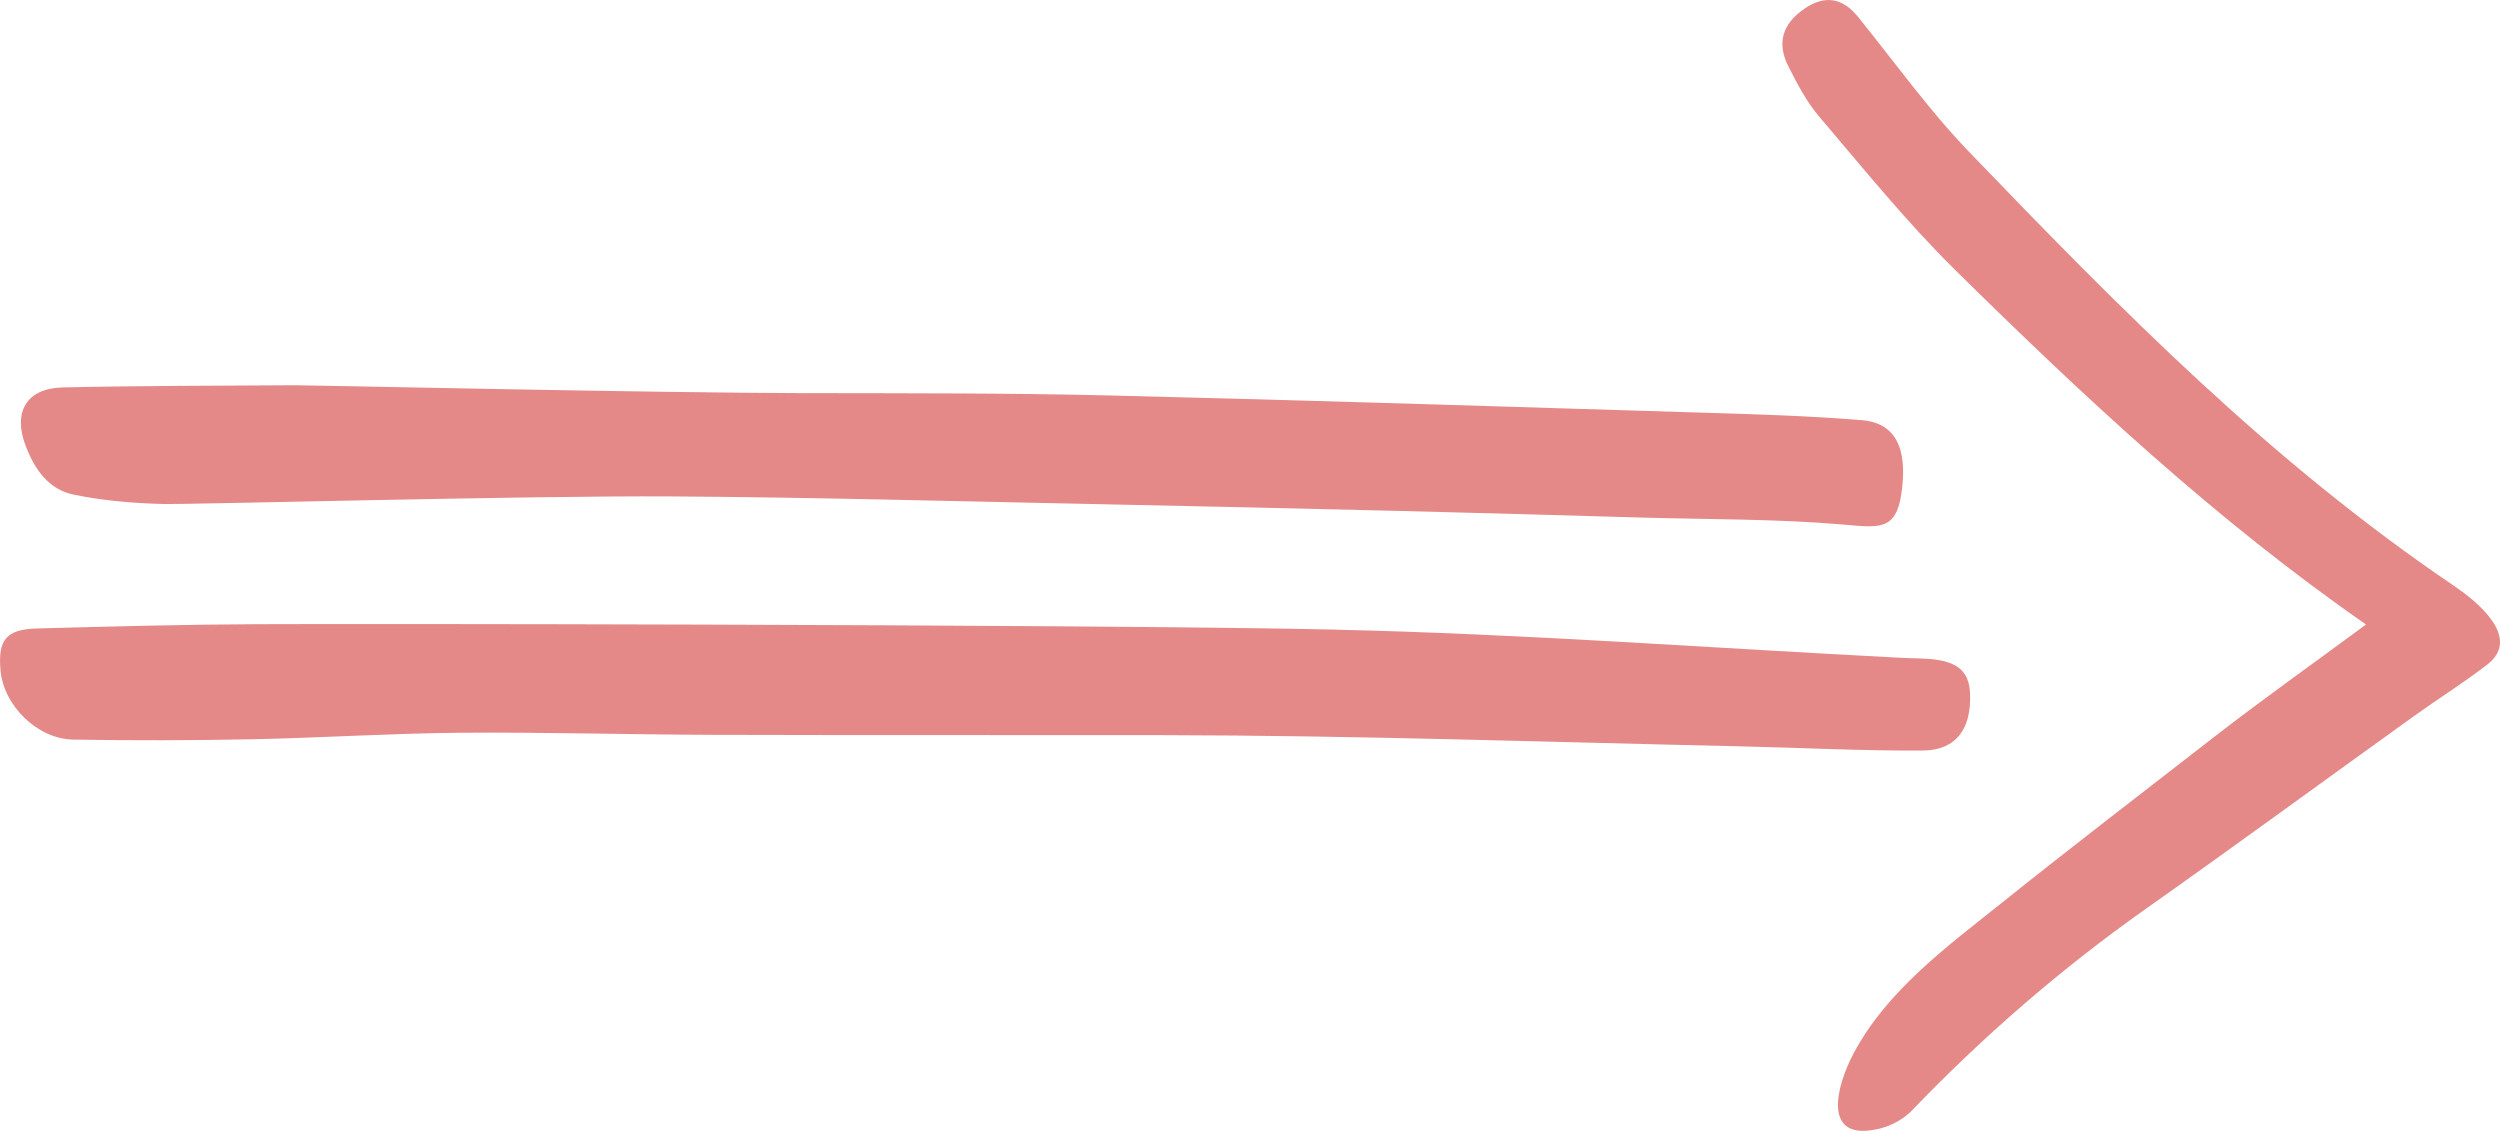 <svg xmlns="http://www.w3.org/2000/svg" width="1080" height="488.52" viewBox="0 0 1080 488.52"><g id="a"/><g id="b"><g id="c"><g id="d"><path d="M577.03 272.01c81.1 1.87 162.11 7.92 243.16 12.11 3.46.18 6.92.26 10.38.38 14.27.51 20.02 4.72 20.49 15 .7 15.25-6.01 24.64-20.33 24.73-26.46.17-52.93-1.23-79.4-1.82-82.94-1.85-165.75-4.7-248.73-4.82-64.93-.09-129.87.05-194.8-.14-36.34-.11-72.69-1.2-109.02-.9-29.96.25-59.9 2.2-89.87 2.81-25.75.52-51.51.57-77.26.15-15.57-.25-30.1-14.73-31.43-29.95-1.16-13.22 2.46-17.71 15.89-18.07 31.53-.84 63.08-1.7 94.62-1.84 28.32-.12 105.86-.09 191.24.17 106.04.32 224.17 1 275.08 2.17z" fill="#e58888"/><path d="M348.98 169.83c43.48.09 86.97-.04 130.43 1.01 84.95 2.05 169.88 4.78 254.82 7.39 23.38.72 46.8 1.36 70.1 3.29 17.9 1.48 19.16 17.46 17.05 31.82-2.39 16.19-10.04 14.55-25.28 13.25-29.06-2.48-58.36-2.18-87.55-3.02-34.15-.98-68.31-1.98-102.46-2.81-44.42-1.09-88.84-2.1-133.26-3-61.09-1.23-122.19-2.94-183.29-3.31-61.56-.37-207.69 3.55-219.16 3.27-12.87-.32-25.89-1.46-38.48-4.02-10.9-2.22-16.95-10.91-20.86-21.21-5.5-14.46.36-24.76 16.05-25.12 33.43-.76 66.89-.7 100.33-.95 5.38-.04 153.09 3.28 221.56 3.43z" fill="#e58888"/><path d="M1022.13 269.79c-64.83-45.06-121.39-97.85-177.52-153.19-21-20.7-39.63-43.83-58.8-66.32-5.4-6.34-9.38-14.05-13.2-21.54-5.16-10.13-2.63-18.46 6.9-24.98 8.72-5.96 16.4-4.84 23.16 3.53 15.83 19.58 30.58 40.23 47.98 58.32 66.08 68.71 130.45 133.99 209.57 187.54 9.09 6.15 29.53 22.13 14.32 33.9-10.17 7.87-21.13 14.71-31.6 22.22-38.65 27.75-77.04 55.88-115.91 83.32-36.55 25.81-70.14 54.91-101.11 87.17-3.53 3.67-8.83 6.54-13.8 7.76-25.5 6.29-18.83-18.36-11.46-32.3 14.52-27.44 40.69-46.45 64.49-65.5 30.03-24.04 60.57-47.43 90.95-71.04 21.17-16.45 43.08-31.95 66.03-48.9z" fill="#e58888"/></g></g></g></svg>